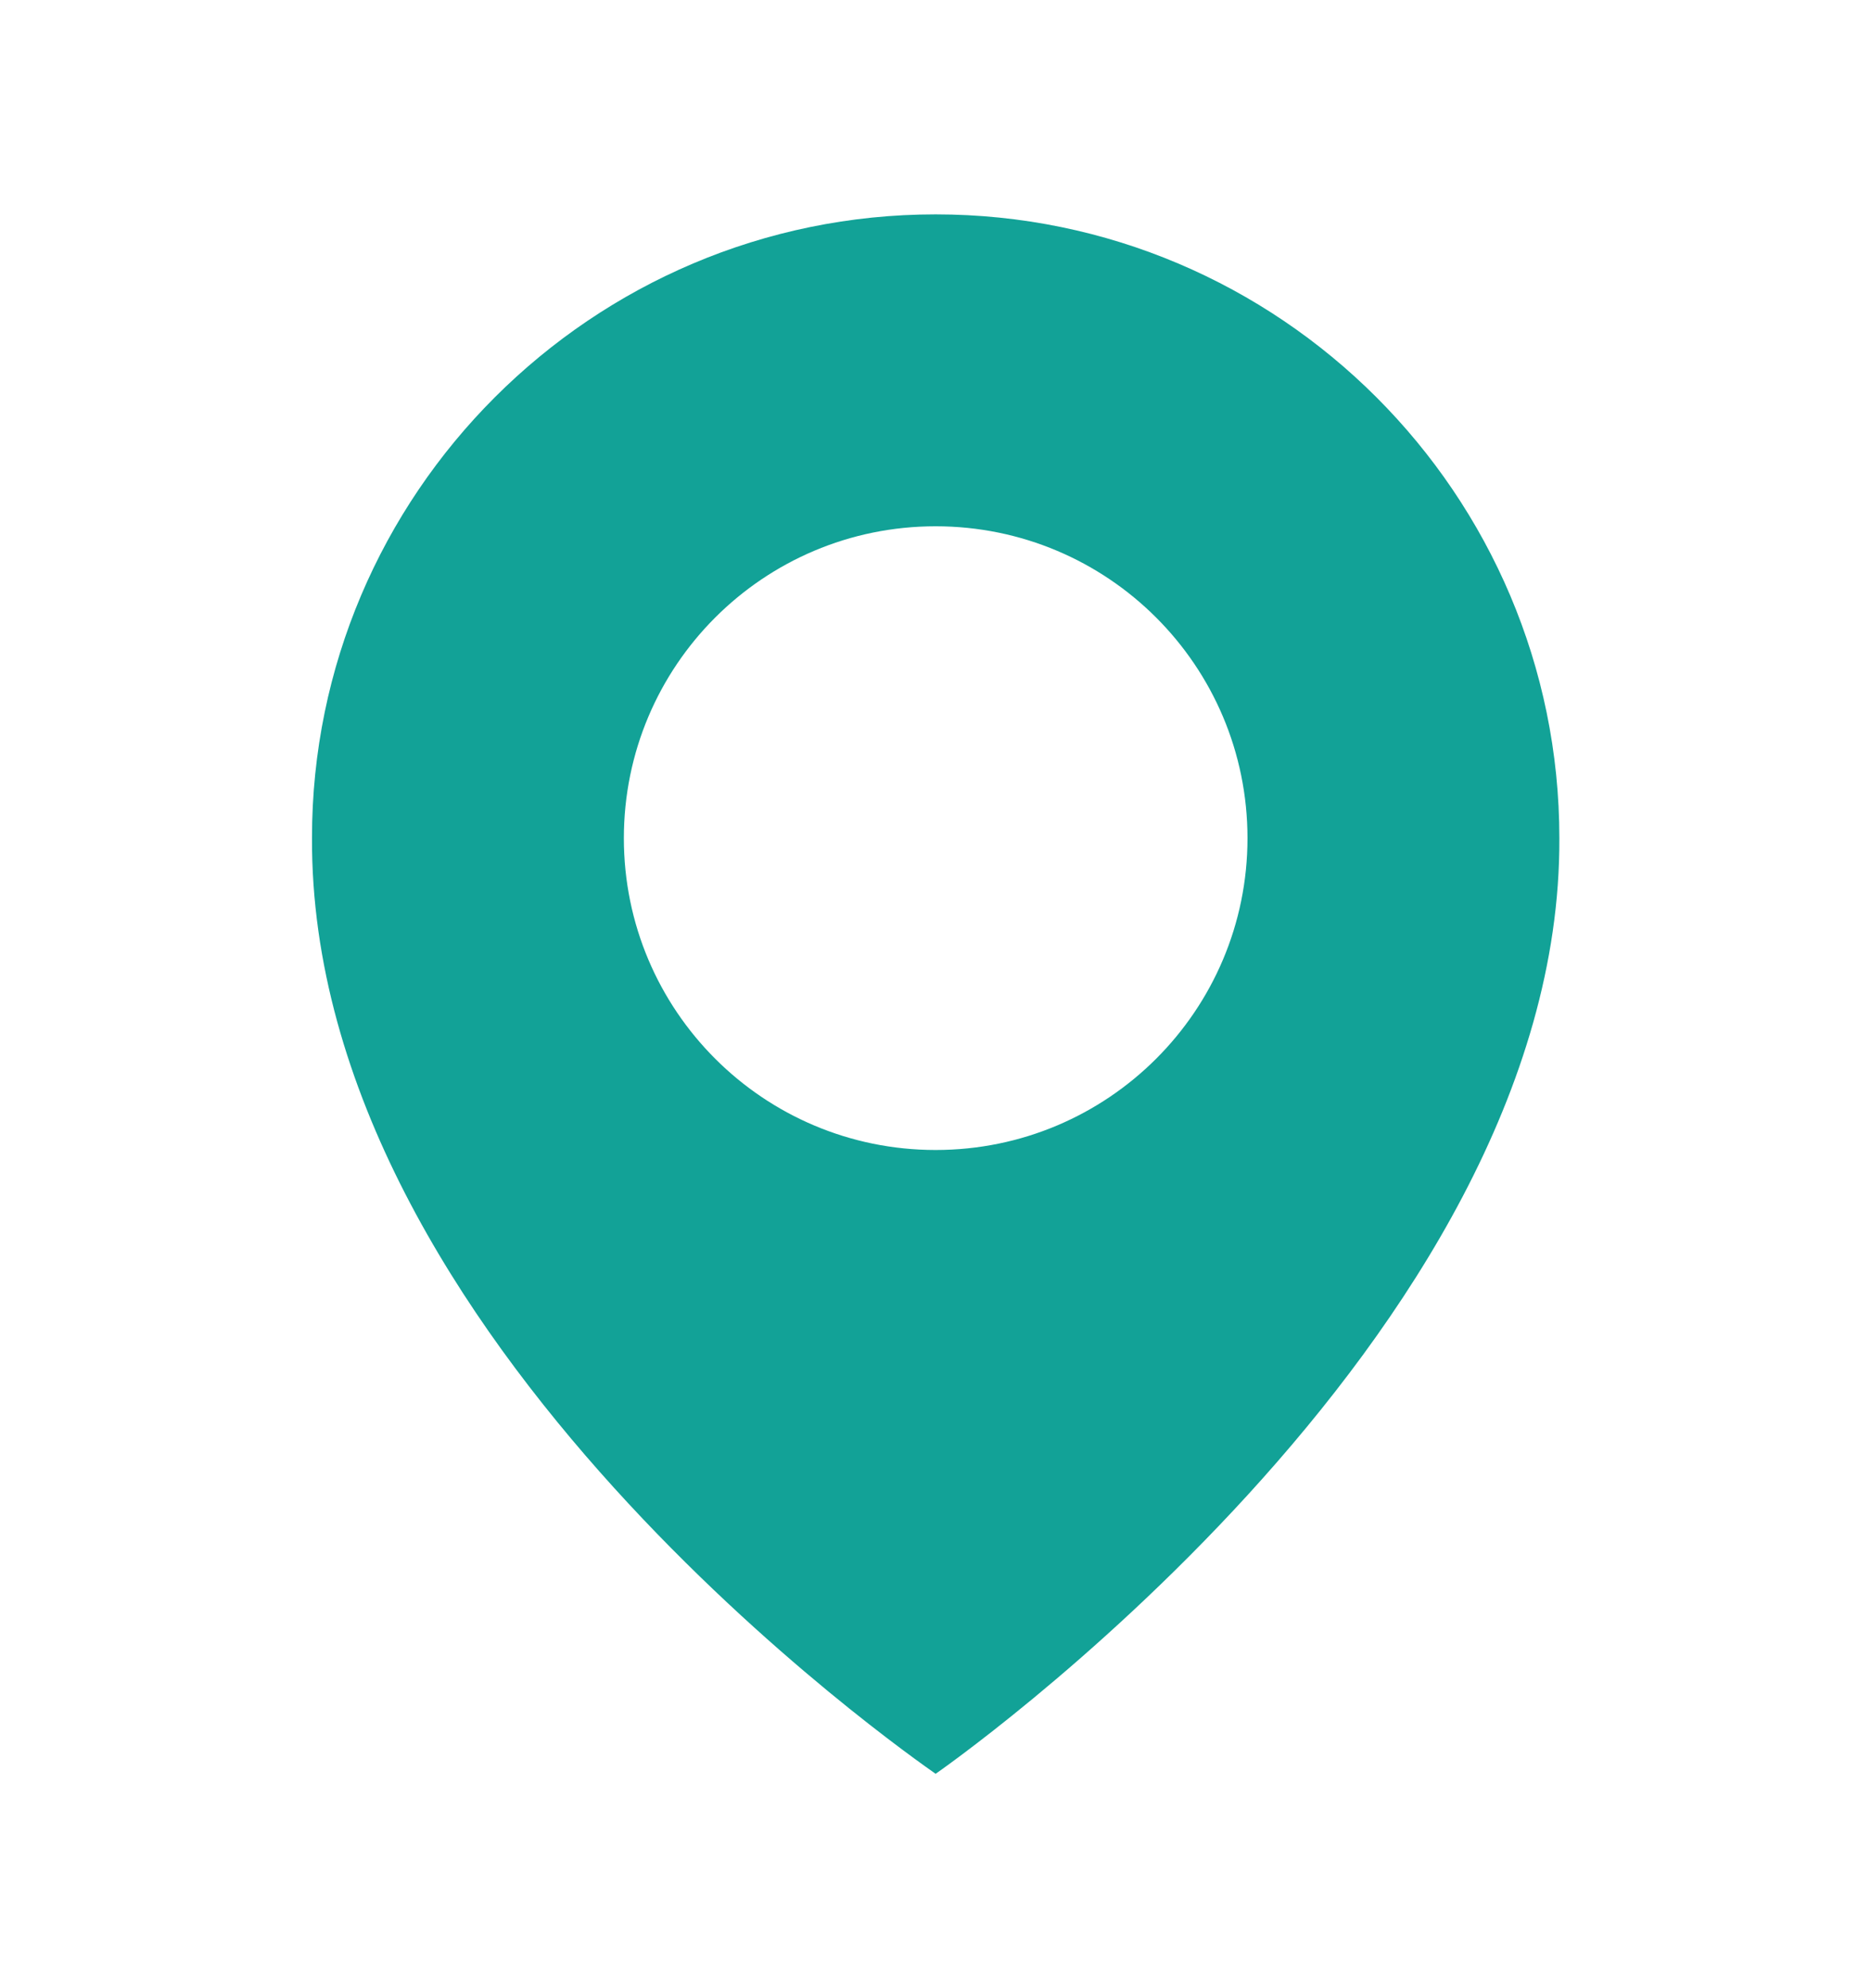 <svg width="16" height="17" viewBox="0 0 16 17" fill="none" xmlns="http://www.w3.org/2000/svg">
<g id="bxs:map">
<path id="Vector" d="M8.001 1.833C5.061 1.833 2.668 4.226 2.668 7.163C2.649 11.46 7.799 15.023 8.001 15.167C8.001 15.167 13.354 11.46 13.335 7.167C13.335 4.226 10.942 1.833 8.001 1.833ZM8.001 9.833C6.528 9.833 5.335 8.64 5.335 7.167C5.335 5.693 6.528 4.5 8.001 4.5C9.475 4.5 10.668 5.693 10.668 7.167C10.668 8.64 9.475 9.833 8.001 9.833Z" fill="#12A297"/>
</g>
</svg>
